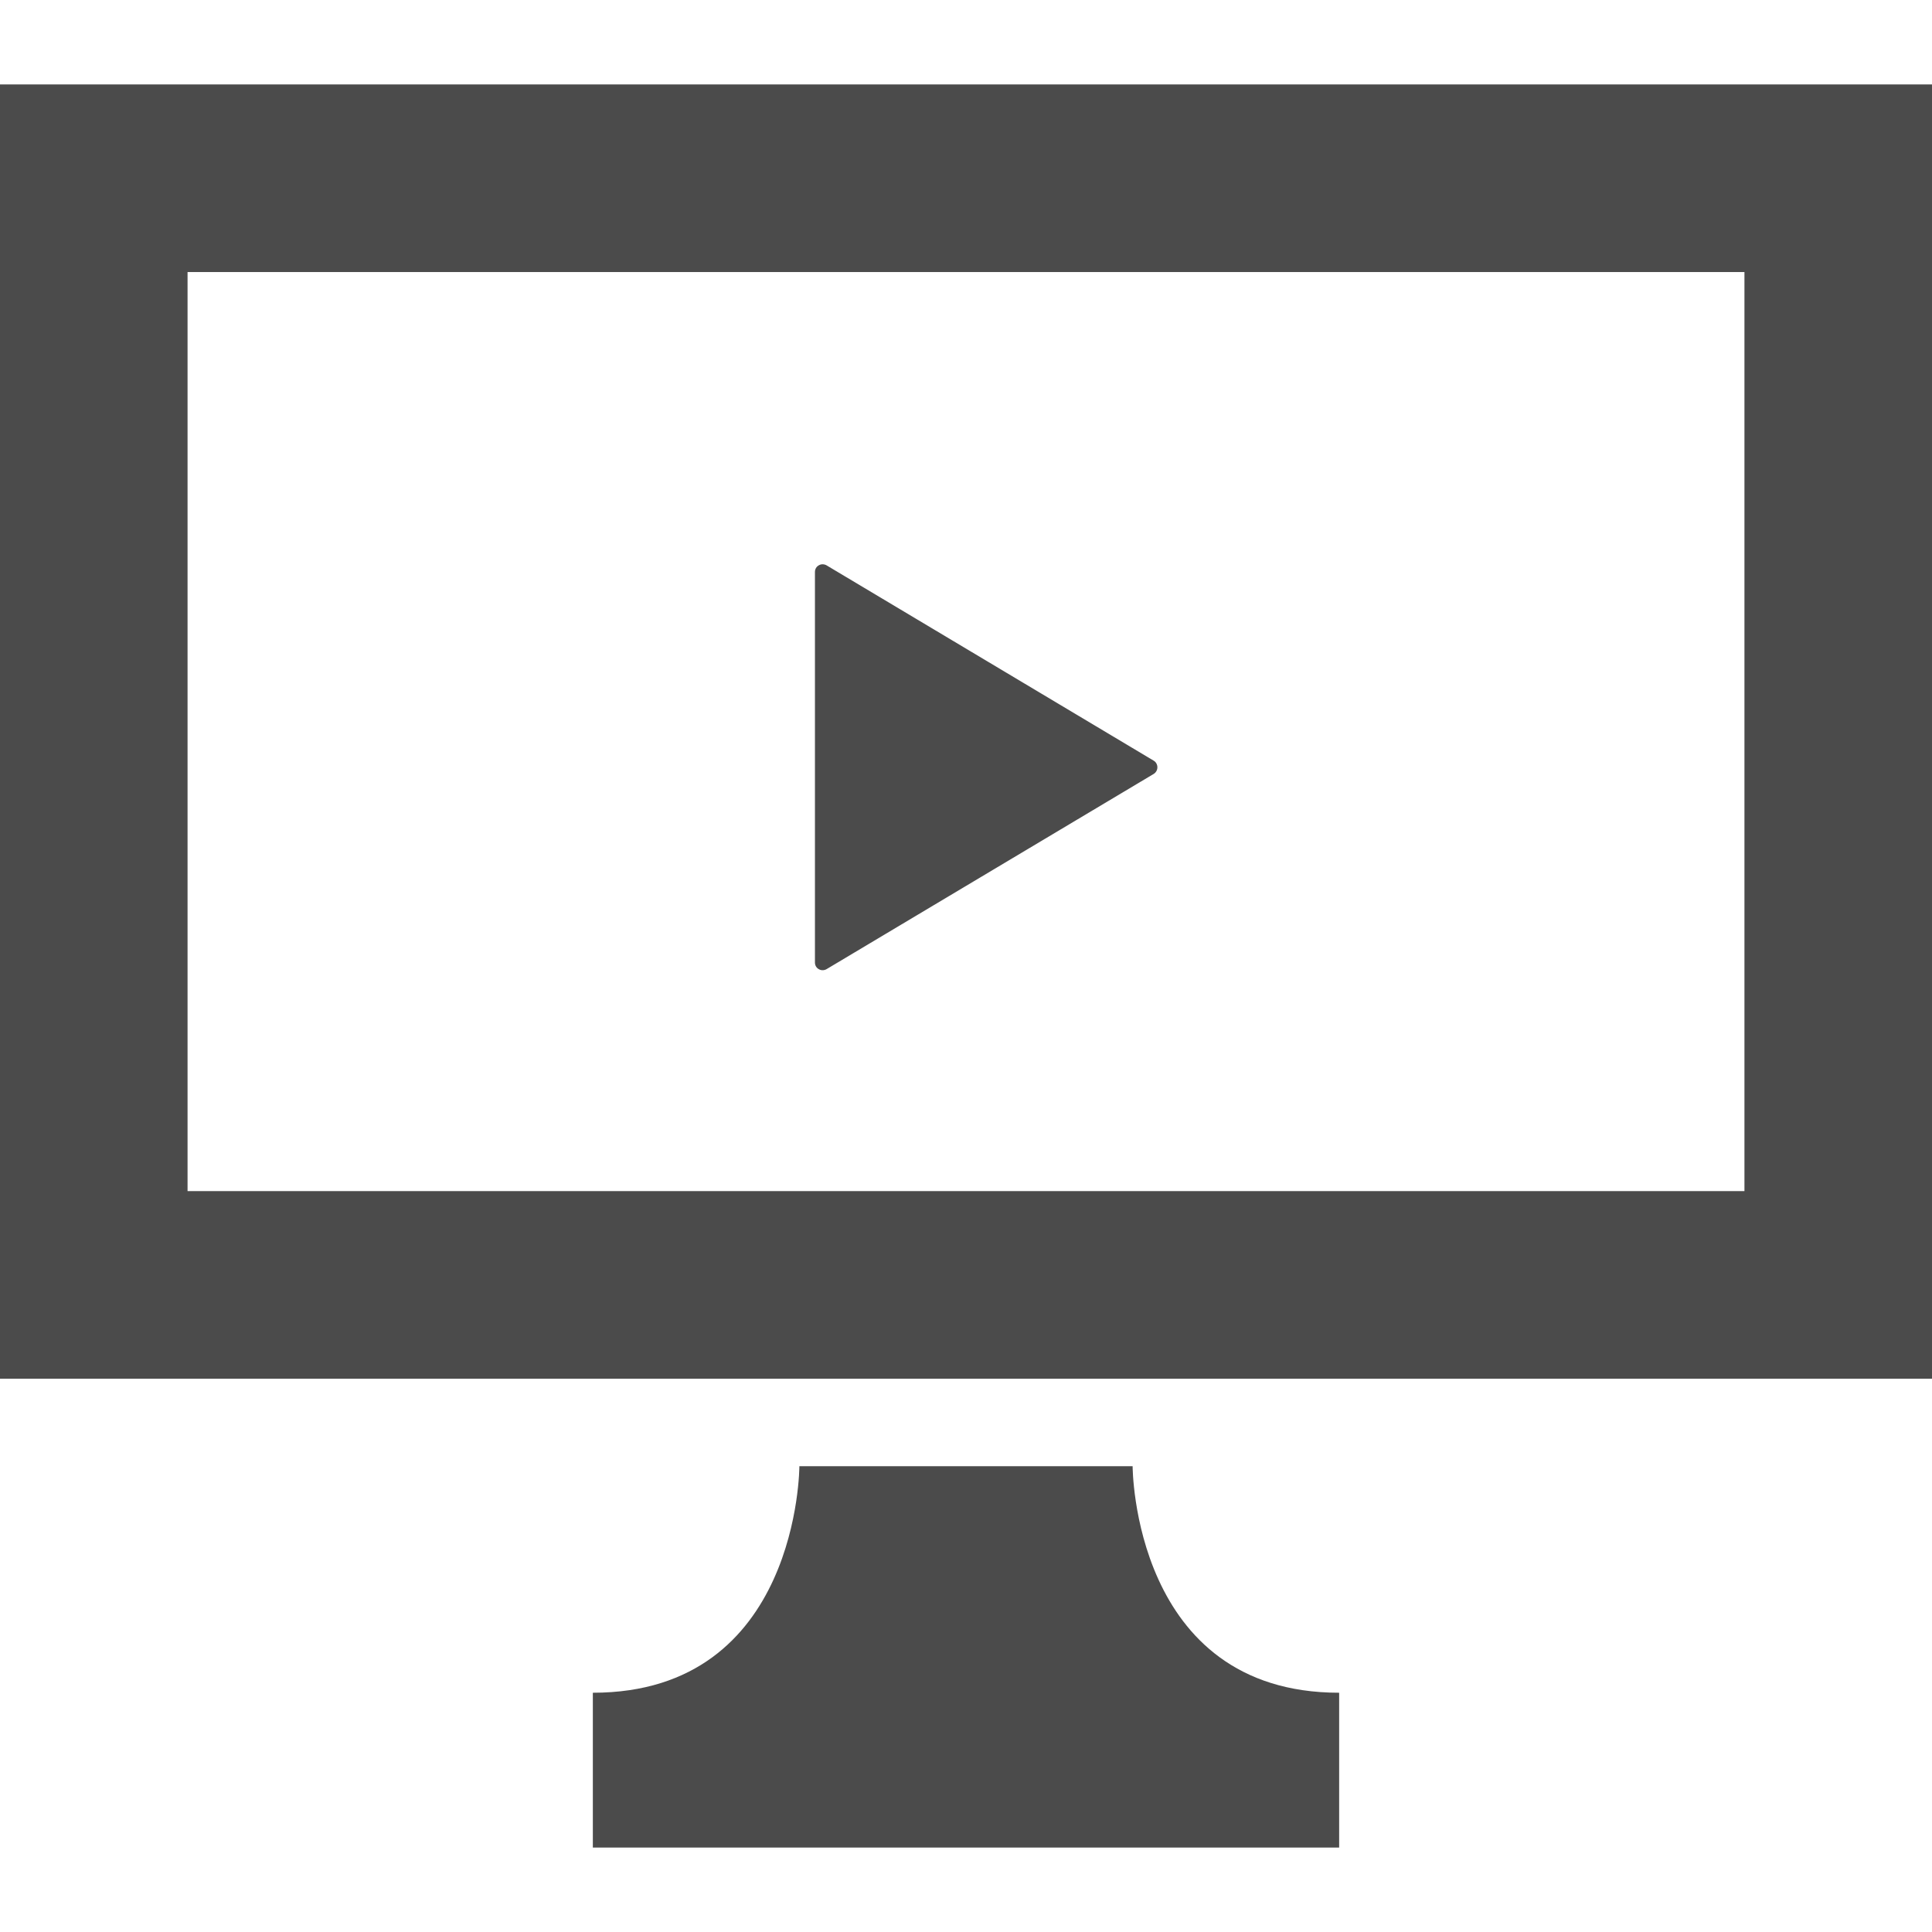 <!--?xml version="1.0" encoding="utf-8"?-->
<!-- Generator: Adobe Illustrator 15.1.0, SVG Export Plug-In . SVG Version: 6.00 Build 0)  -->

<svg version="1.1" id="_x32_" xmlns="http://www.w3.org/2000/svg" xmlns:xlink="http://www.w3.org/1999/xlink" x="0px" y="0px" width="512px" height="512px" viewBox="0 0 512 512" style="width: 256px; height: 256px; opacity: 1;" xml:space="preserve">
<style type="text/css">

	.st0{fill:#4B4B4B;}

</style>
<g>
	<path class="st0" d="M0,22.375v343h512v-343H0z M462.297,315.656H49.703V72.094h412.594V315.656z" style="fill: rgb(75, 75, 75);"></path>
	<path class="st0" d="M300.156,388.563h-88.313c0,0,0,60.031-54.734,60.031c0,23.938,0,41.031,0,41.031h197.781
		c0,0,0-17.094,0-41.031C300.156,448.594,300.156,388.563,300.156,388.563z" style="fill: rgb(75, 75, 75);"></path>
	<path class="st0" d="M217,256.844c0.625,0.375,1.406,0.344,2.031,0l86.719-51.75c0.594-0.375,0.969-1.031,0.969-1.75
		c0-0.734-0.375-1.406-0.969-1.75l-86.719-51.781c-0.625-0.344-1.406-0.375-2.031,0c-0.656,0.344-1.031,1.031-1.031,1.766v51.766
		v51.75C215.969,255.813,216.344,256.5,217,256.844z" style="fill: rgb(75, 75, 75);"></path>
</g>
</svg>
